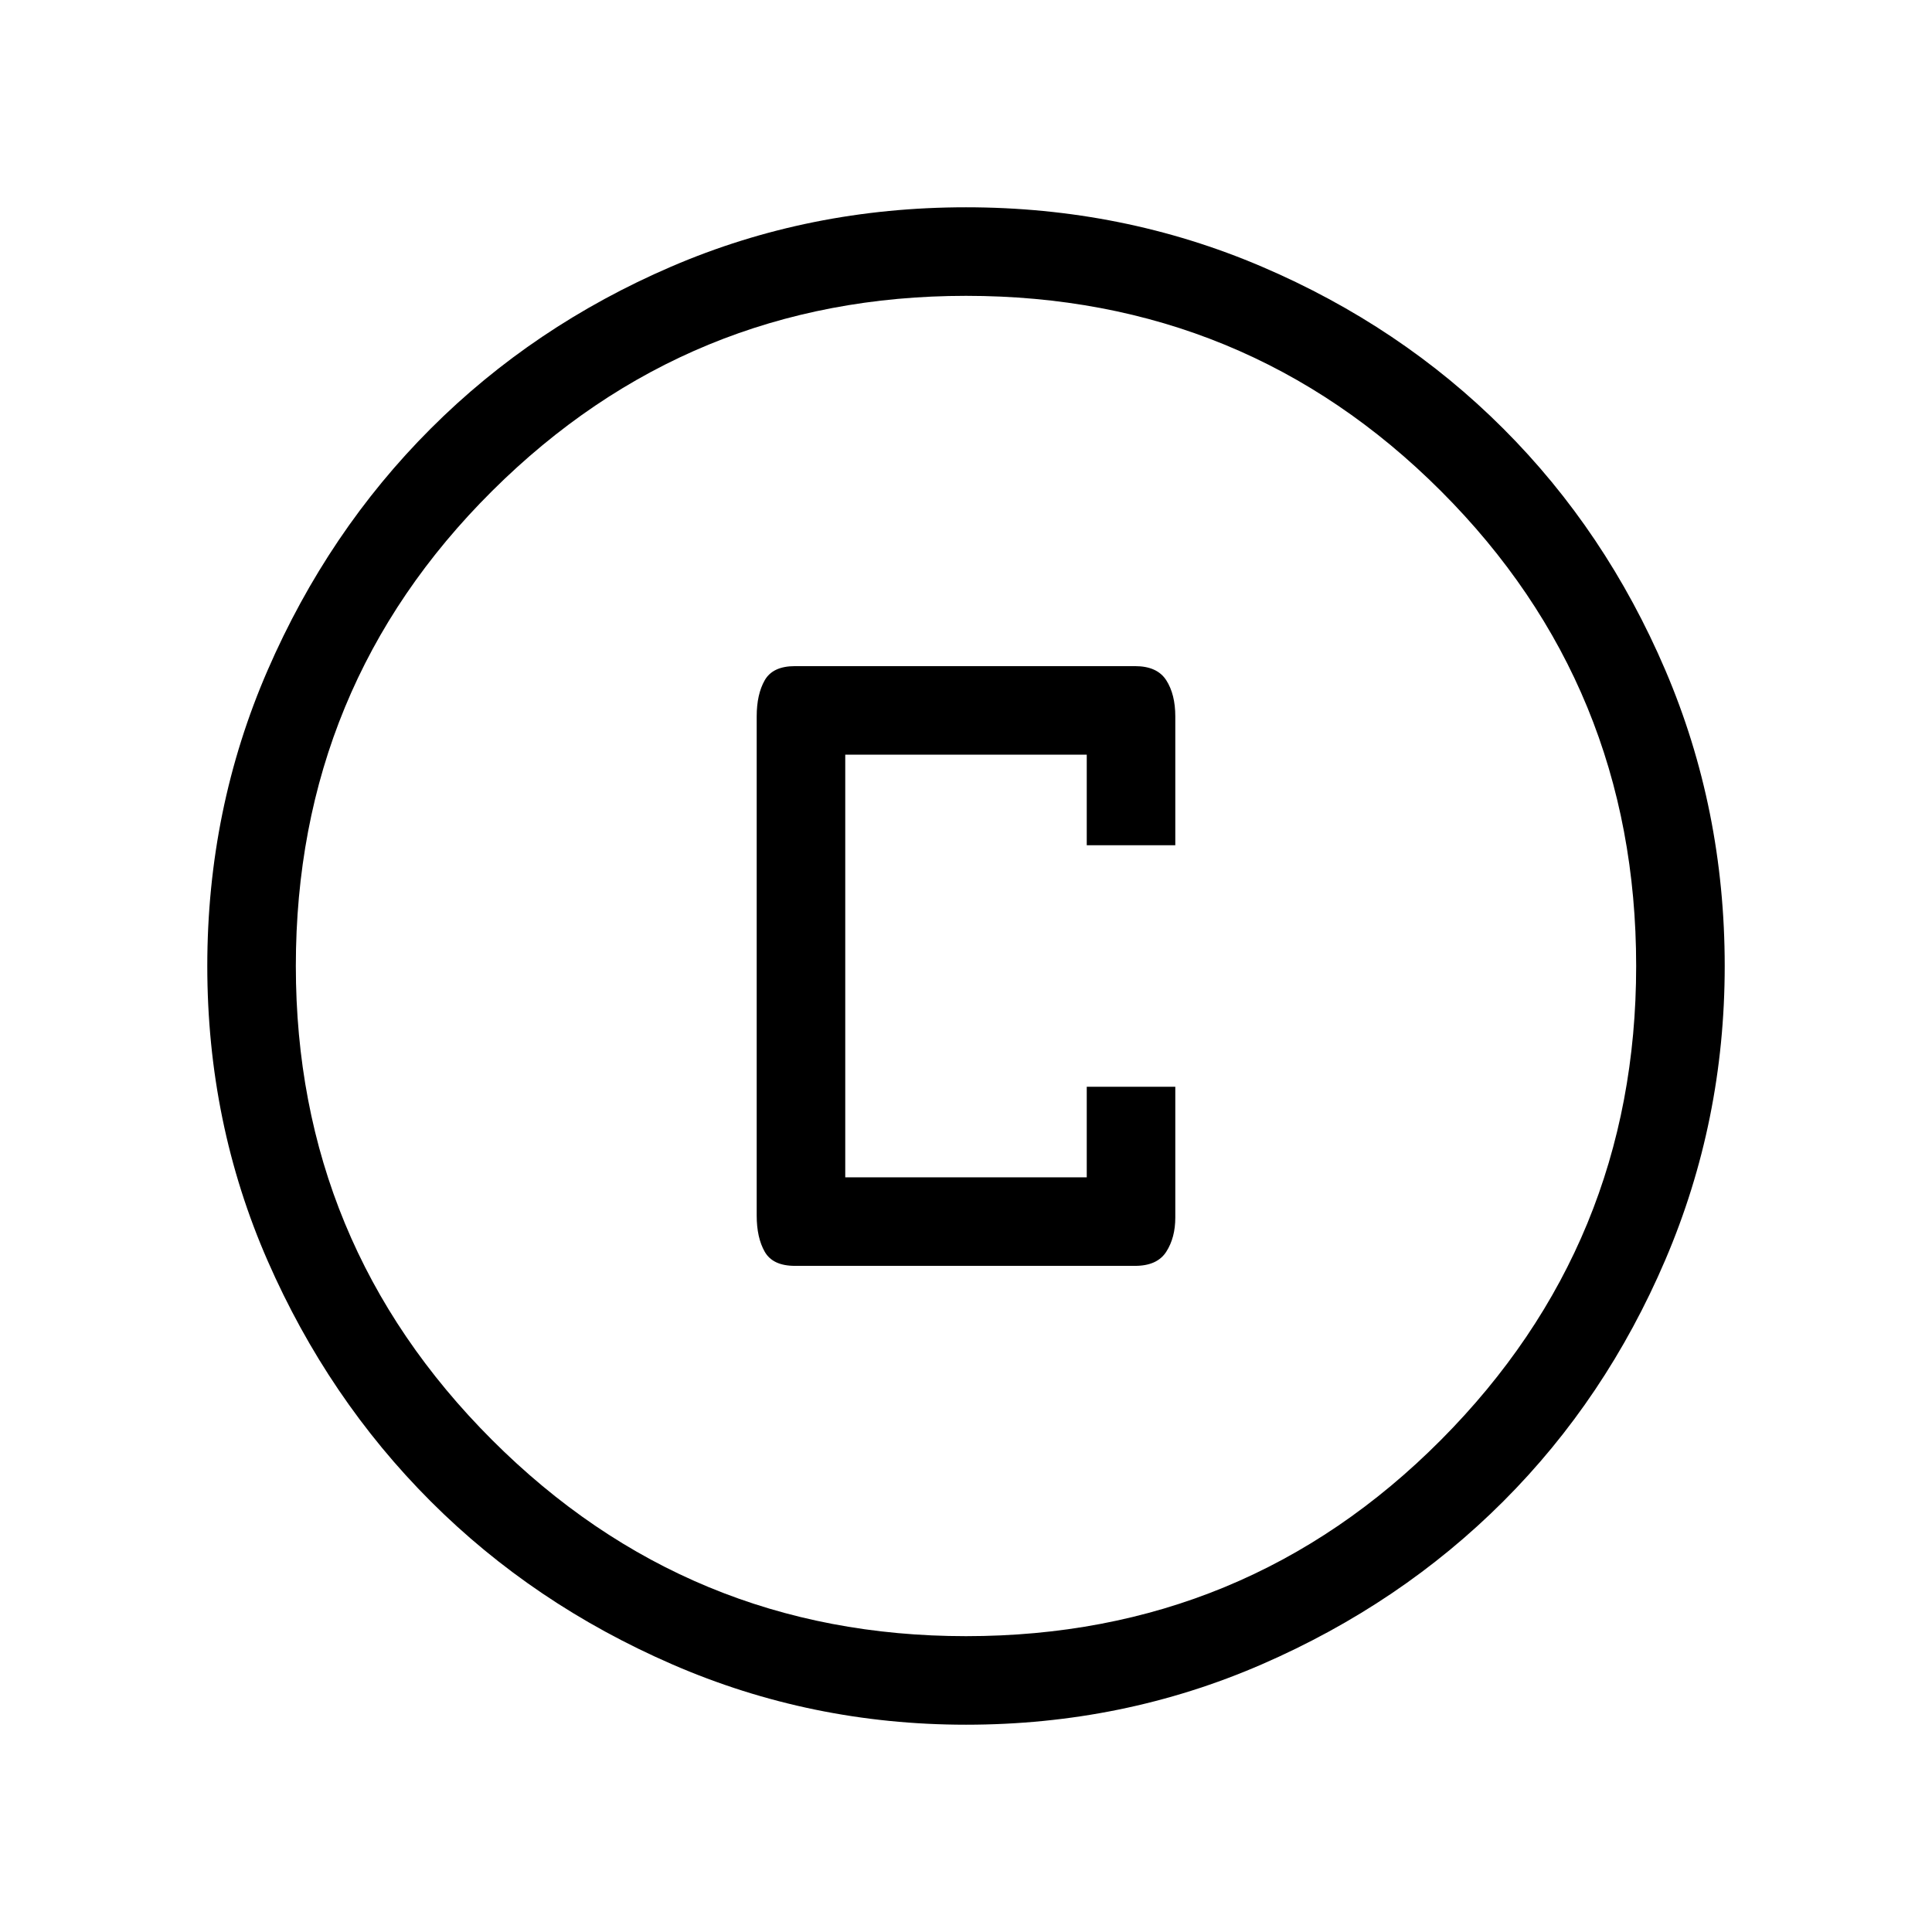 <svg xmlns="http://www.w3.org/2000/svg" height="48" width="48"><path d="M19.75 31.45h8.45q.55 0 .775-.35.225-.35.225-.85V27H27v2.25h-6v-10.5h6V21h2.2v-3.2q0-.55-.225-.9t-.775-.35h-8.45q-.55 0-.75.35-.2.35-.2.9v12.4q0 .55.2.9t.75.35ZM24 42.85q-3.85 0-7.3-1.5-3.45-1.5-6-4.05t-4.05-5.975Q5.15 27.9 5.15 24q0-3.9 1.5-7.35 1.5-3.45 4.05-6t5.975-4.025Q20.1 5.15 24 5.15q3.9 0 7.35 1.475 3.45 1.475 6 4.025 2.55 2.55 4.025 6Q42.85 20.1 42.85 24q0 3.85-1.475 7.3-1.475 3.45-4.025 6-2.55 2.55-6 4.05T24 42.85Zm0-2.2q6.95 0 11.8-4.875Q40.65 30.9 40.65 24q0-6.95-4.85-11.8Q30.95 7.35 24 7.35q-6.9 0-11.775 4.85T7.35 24q0 6.9 4.875 11.775T24 40.65ZM24 24Z"/></svg>